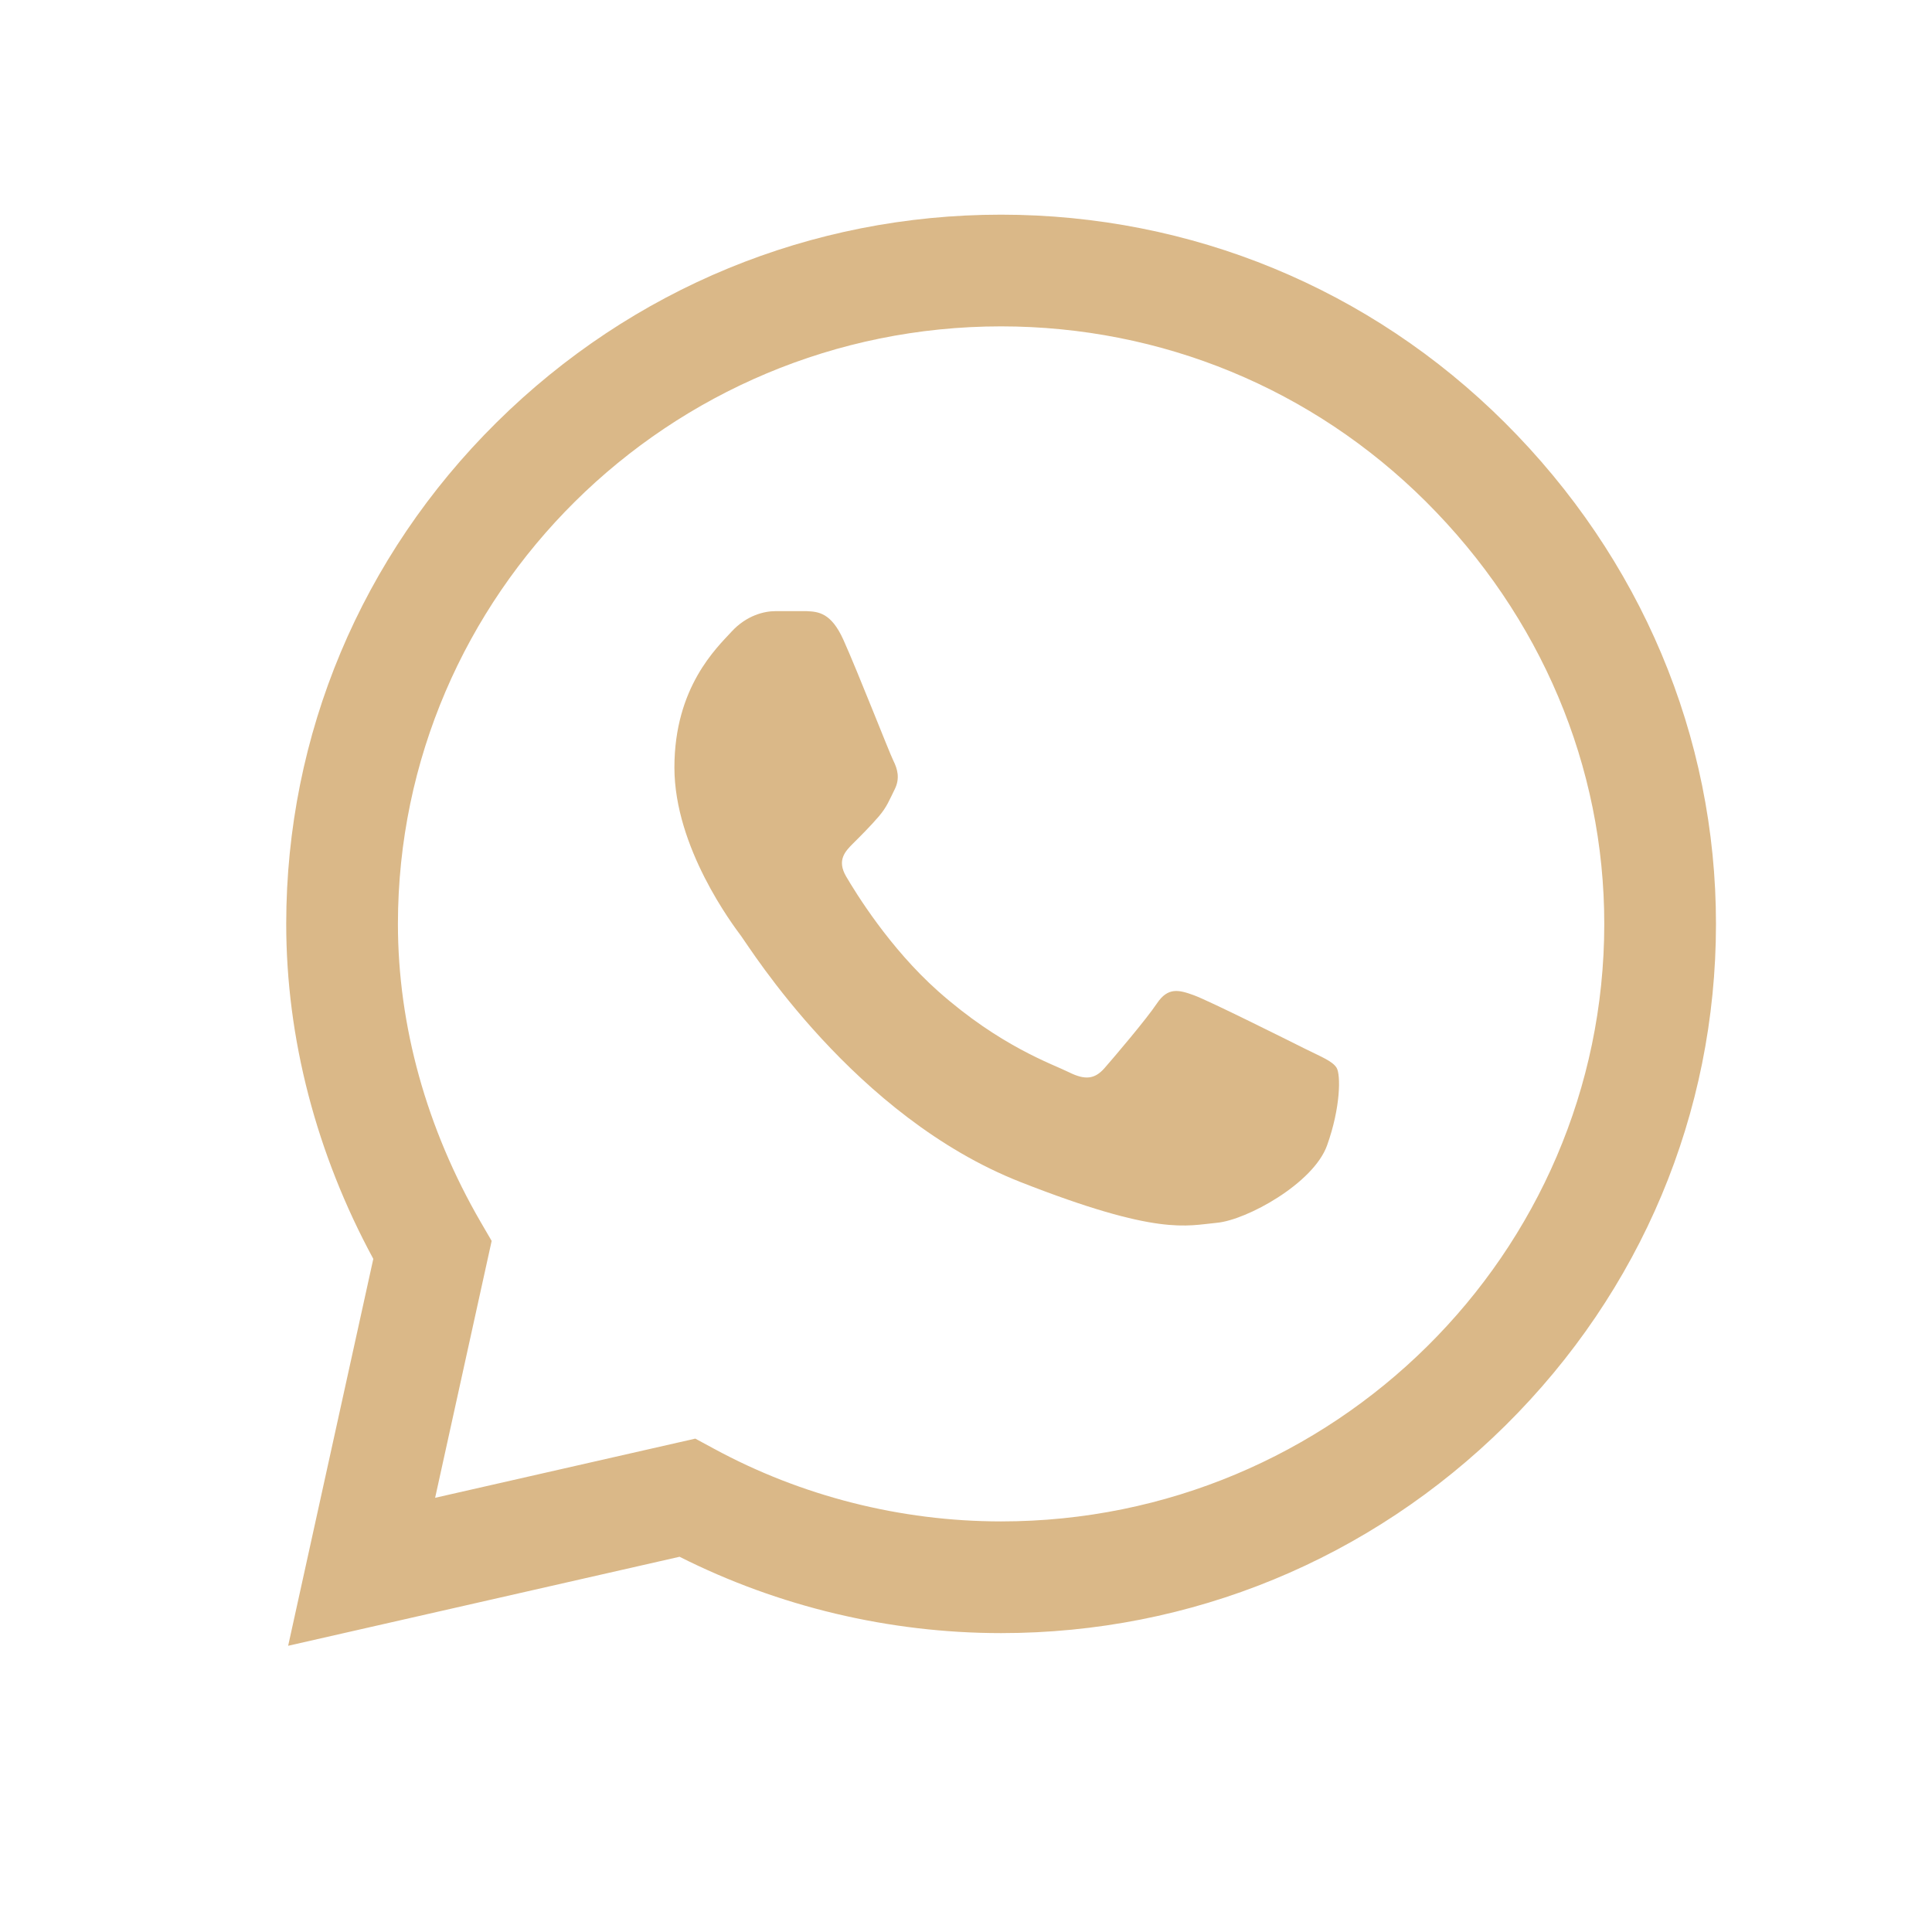 <svg width="27" height="27" viewBox="0 0 27 27" fill="none" xmlns="http://www.w3.org/2000/svg">
<path d="M21.028 5.904C19.149 4.033 16.65 3.001 13.99 3C11.336 3 8.832 4.031 6.941 5.902C5.047 7.776 4.002 10.268 4 12.907V12.91V12.912C4 14.51 4.42 16.122 5.217 17.593L4.027 23L9.497 21.756C10.882 22.454 12.427 22.822 13.986 22.823H13.99C16.644 22.823 19.147 21.792 21.039 19.921C22.935 18.044 23.98 15.556 23.981 12.915C23.982 10.292 22.933 7.802 21.028 5.904ZM13.99 21.262H13.986C12.587 21.261 11.2 20.91 9.976 20.245L9.717 20.105L6.081 20.932L6.871 17.342L6.718 17.079C5.961 15.774 5.561 14.332 5.561 12.911C5.564 8.309 9.345 4.561 13.99 4.561C16.234 4.562 18.342 5.432 19.927 7.01C21.535 8.613 22.421 10.71 22.42 12.915C22.418 17.517 18.636 21.262 13.99 21.262Z" fill="#DAB888"/>
<path d="M11.272 8.541H10.834C10.682 8.541 10.434 8.599 10.225 8.826C10.015 9.054 9.425 9.605 9.425 10.726C9.425 11.847 10.244 12.929 10.358 13.082C10.472 13.233 11.939 15.607 14.261 16.519C16.192 17.278 16.585 17.127 17.004 17.089C17.423 17.051 18.356 16.538 18.546 16.007C18.737 15.475 18.737 15.019 18.68 14.924C18.622 14.829 18.47 14.772 18.241 14.658C18.013 14.544 16.893 13.984 16.683 13.908C16.474 13.832 16.322 13.794 16.169 14.022C16.017 14.249 15.568 14.776 15.435 14.928C15.301 15.08 15.168 15.099 14.939 14.985C14.711 14.871 13.982 14.626 13.109 13.851C12.43 13.247 11.959 12.477 11.825 12.249C11.692 12.021 11.811 11.898 11.925 11.784C12.028 11.682 12.167 11.543 12.281 11.41C12.395 11.277 12.428 11.182 12.504 11.03C12.58 10.878 12.542 10.745 12.485 10.631C12.428 10.517 11.989 9.391 11.786 8.94H11.786C11.615 8.561 11.435 8.548 11.272 8.541Z" fill="#DAB888"/>
</svg>
